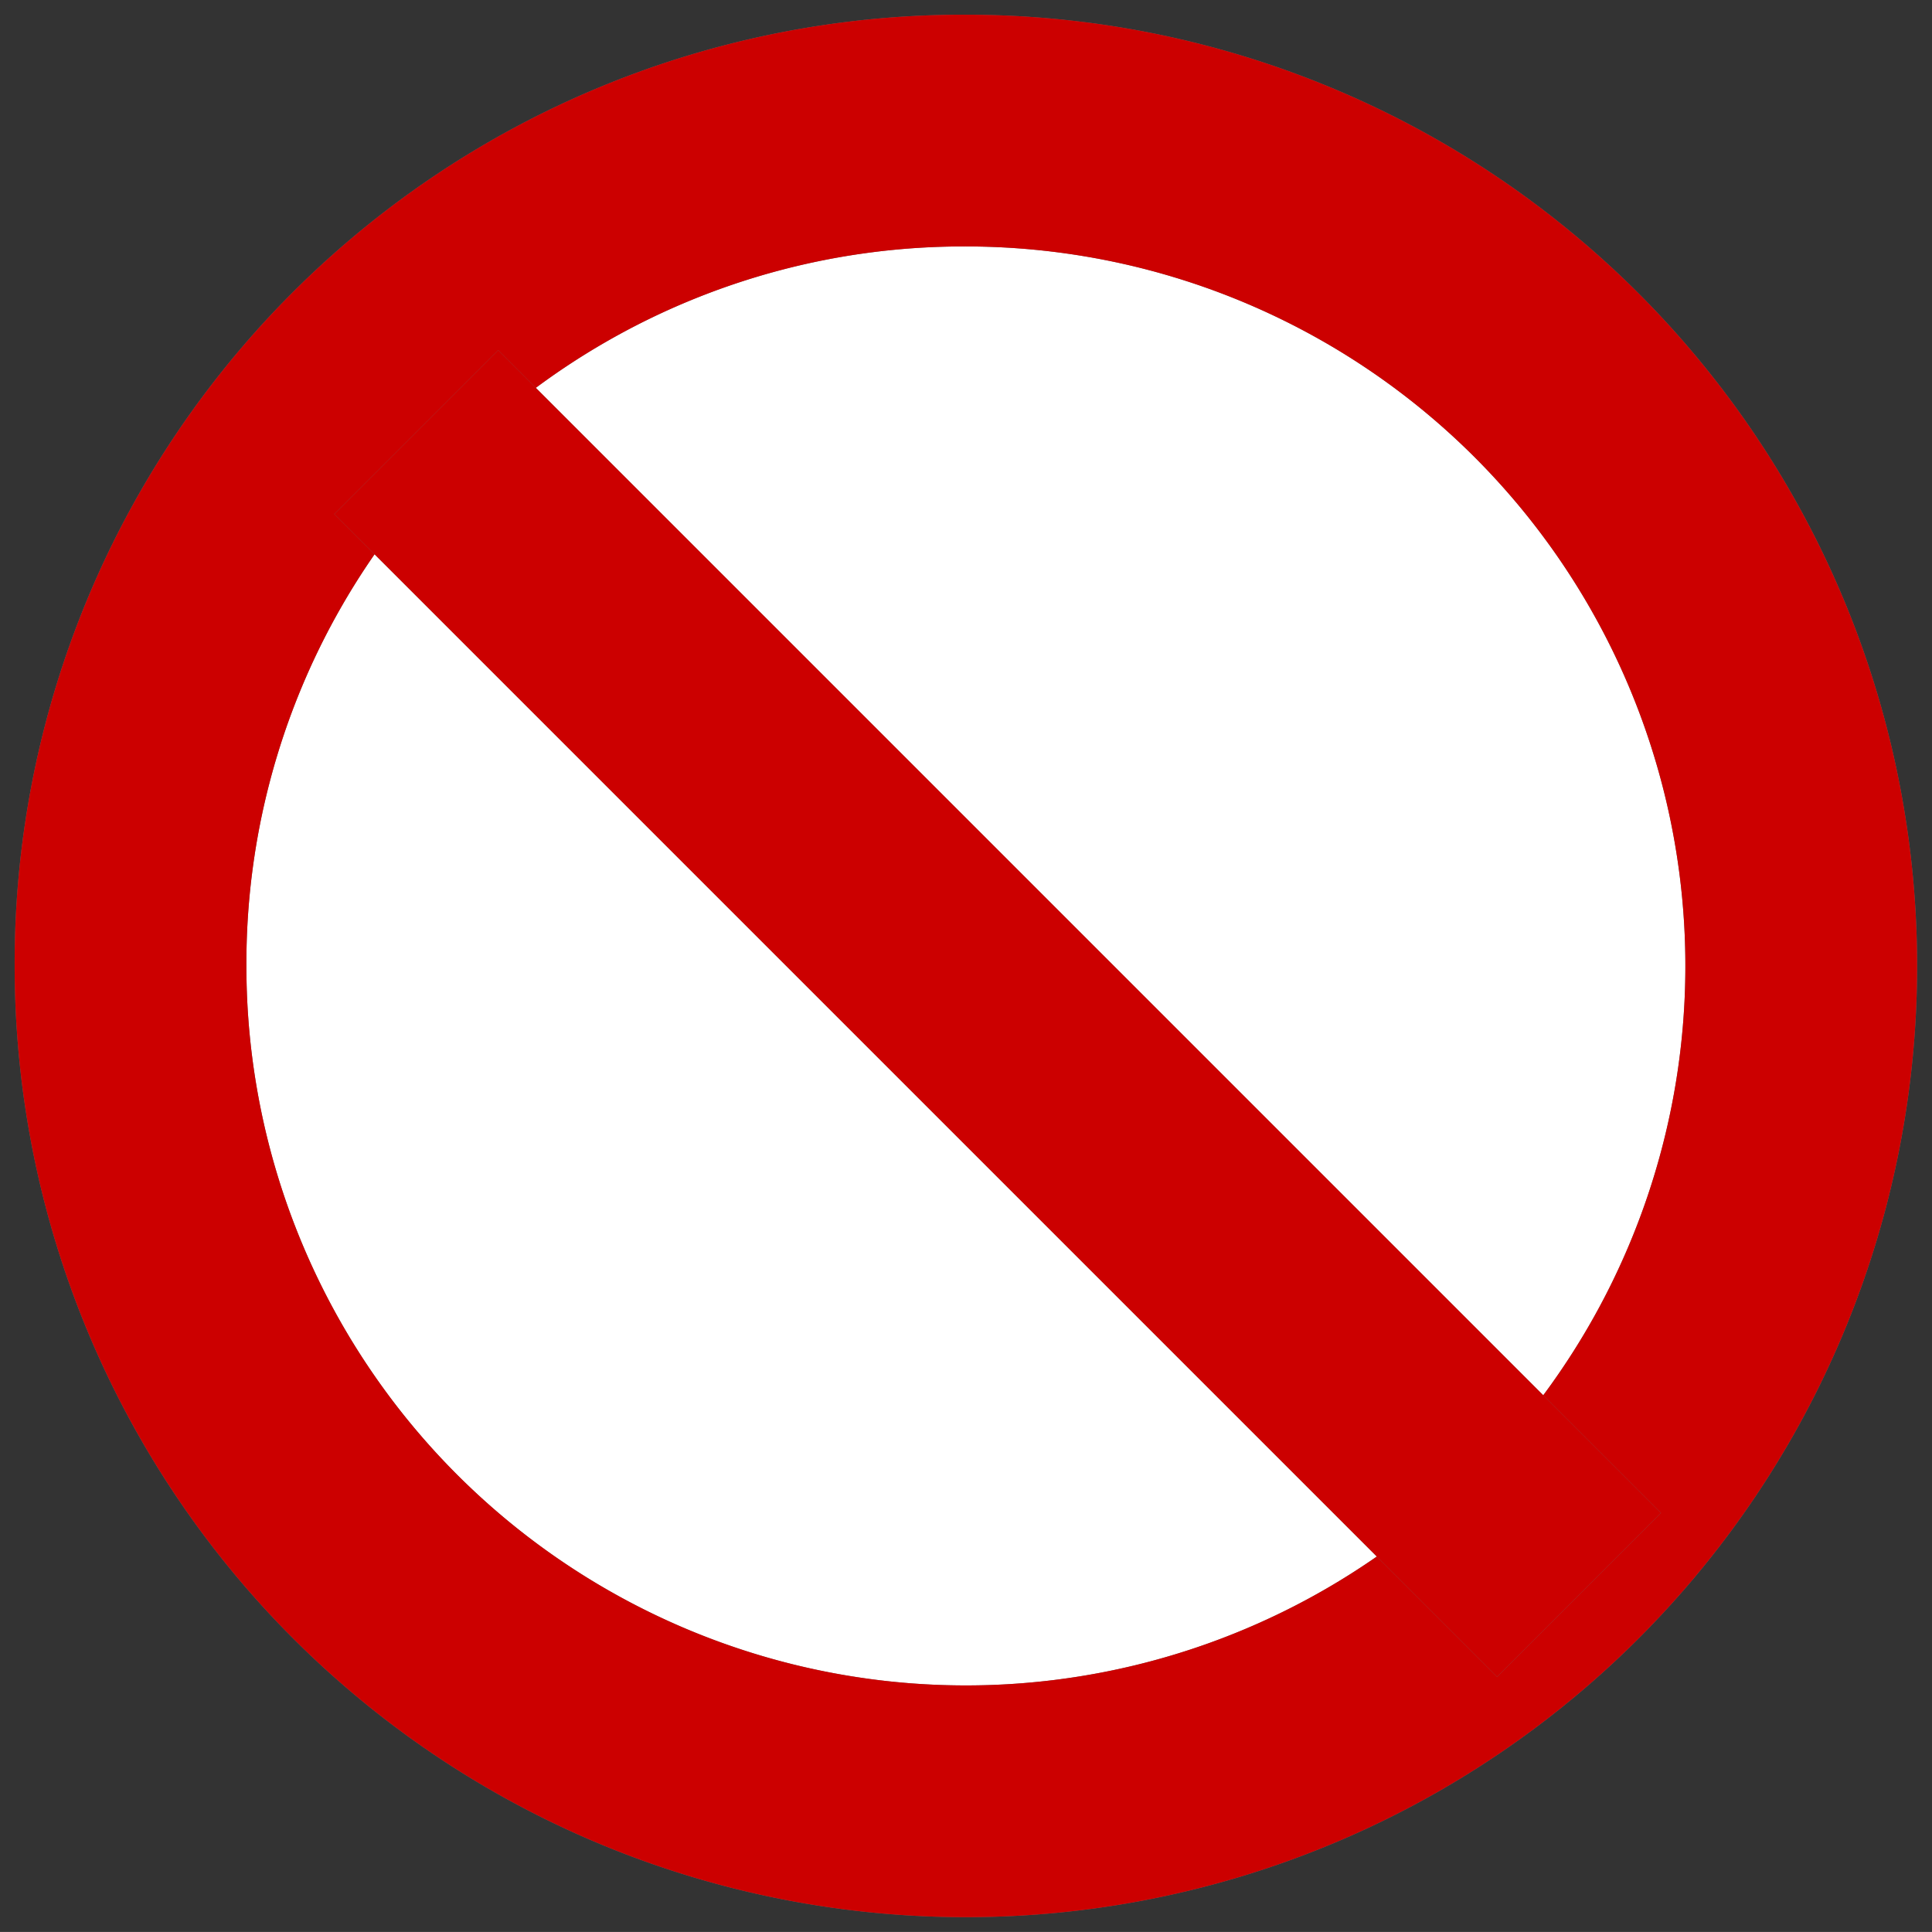 <svg xmlns="http://www.w3.org/2000/svg" xmlns:xlink="http://www.w3.org/1999/xlink" width="33.348" height="33.347" viewBox="0 0 33.348 33.347">
  <rect x="0" y="0" width="33.348" height="33.347" fill="#333333" stroke="none"/>
  <defs>
    <clipPath id="clip-path">
      <rect id="Rectangle_517" data-name="Rectangle 517" width="33.347" height="33.347" fill="none" stroke="#707070" stroke-width="4"/>
    </clipPath>
  </defs>
  <g id="Group_2049" data-name="Group 2049" transform="translate(0 0)">
    <g id="Group_2048" data-name="Group 2048" transform="translate(0 0)" clip-path="url(#clip-path)">
      <path id="Path_1126" data-name="Path 1126" d="M15.339.92A14.419,14.419,0,1,1,.92,15.339,14.375,14.375,0,0,1,15.339.92" transform="translate(1.333 1.334)" fill="#fff" stroke="#707070" stroke-width="4"/>
      <path id="Path_1127" data-name="Path 1127" d="M15.339.92A14.419,14.419,0,1,1,.92,15.339,14.375,14.375,0,0,1,15.339.92Z" transform="translate(1.333 1.334)" fill="none" stroke="#c00" stroke-miterlimit="10" stroke-width="4"/>
      <line id="Line_211" data-name="Line 211" x2="20.072" y2="20.072" transform="translate(7.184 7.458)" fill="#fff" stroke="#707070" stroke-width="4"/>
      <path id="Path_1131" data-name="Path 1131" d="M0,0,20.072,20.072" transform="translate(7.184 7.458)" fill="none" stroke="#c00" stroke-width="4"/>
    </g>
  </g>
</svg>
